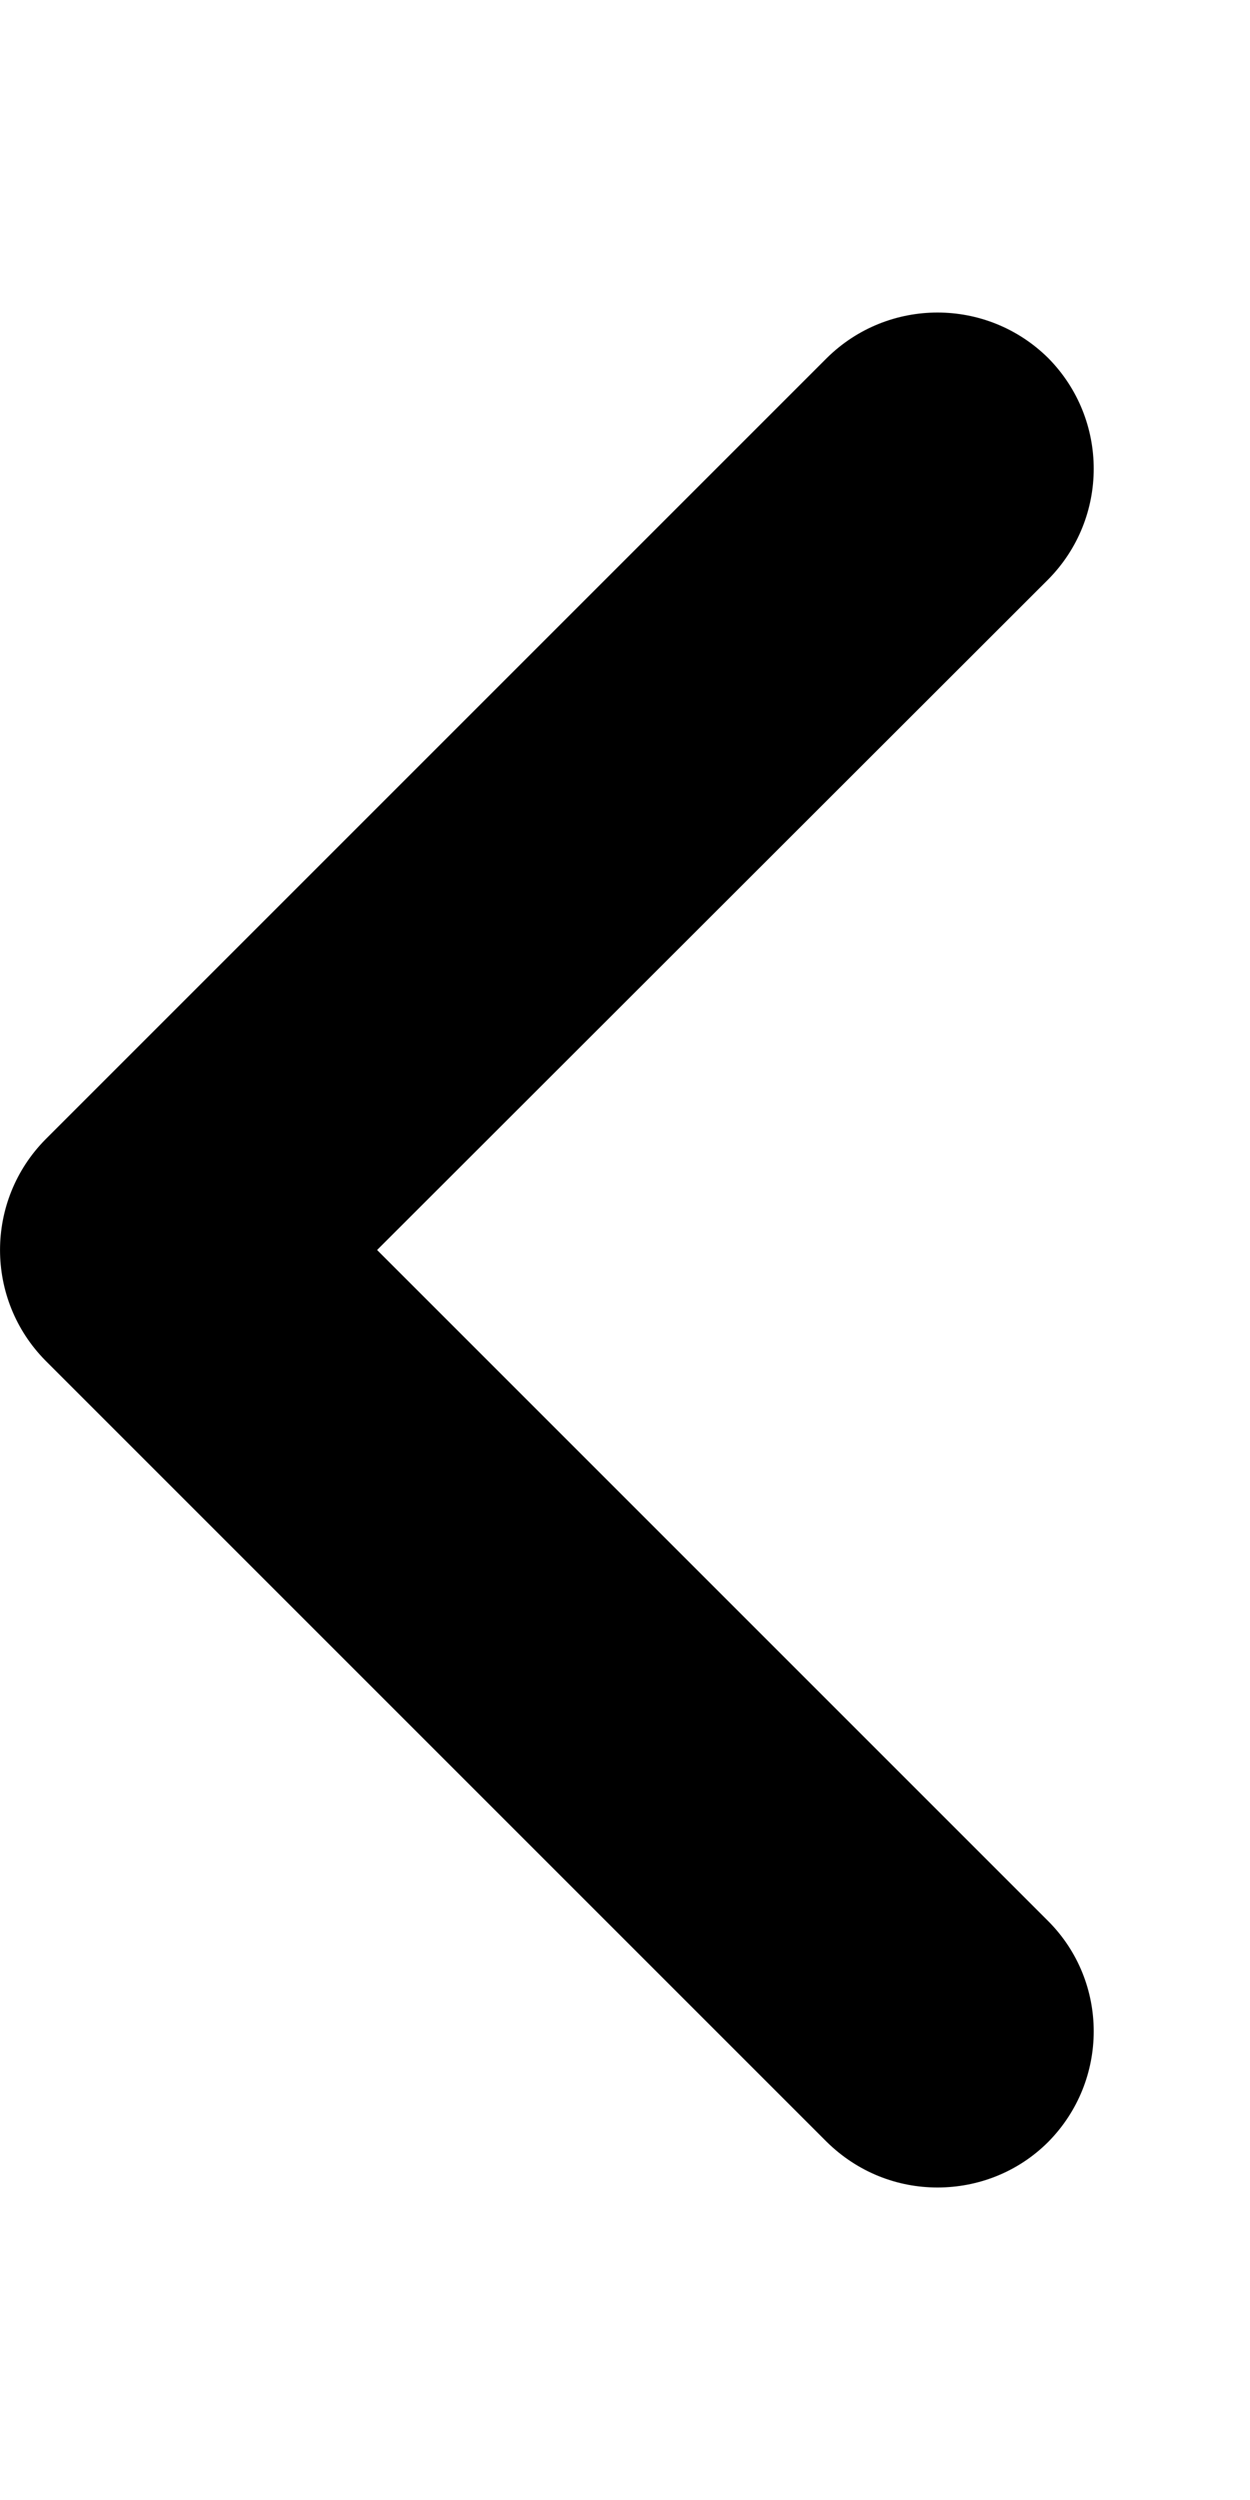 
<svg xmlns="http://www.w3.org/2000/svg" width="9px" height="18px" viewBox="0 0 9 18" version="1.1"><g><path d="M 6.75 15.75 C 6.461 15.75 6.176 15.641 5.953 15.422 L 0.328 9.797 C -0.109 9.355 -0.109 8.645 0.328 8.203 L 5.953 2.578 C 6.395 2.141 7.105 2.141 7.547 2.578 C 7.984 3.02 7.984 3.73 7.547 4.172 L 2.715 9 L 7.547 13.832 C 7.984 14.27 7.984 14.98 7.547 15.422 C 7.328 15.641 7.039 15.75 6.75 15.75 Z M 6.75 15.75 "/></g></svg>
